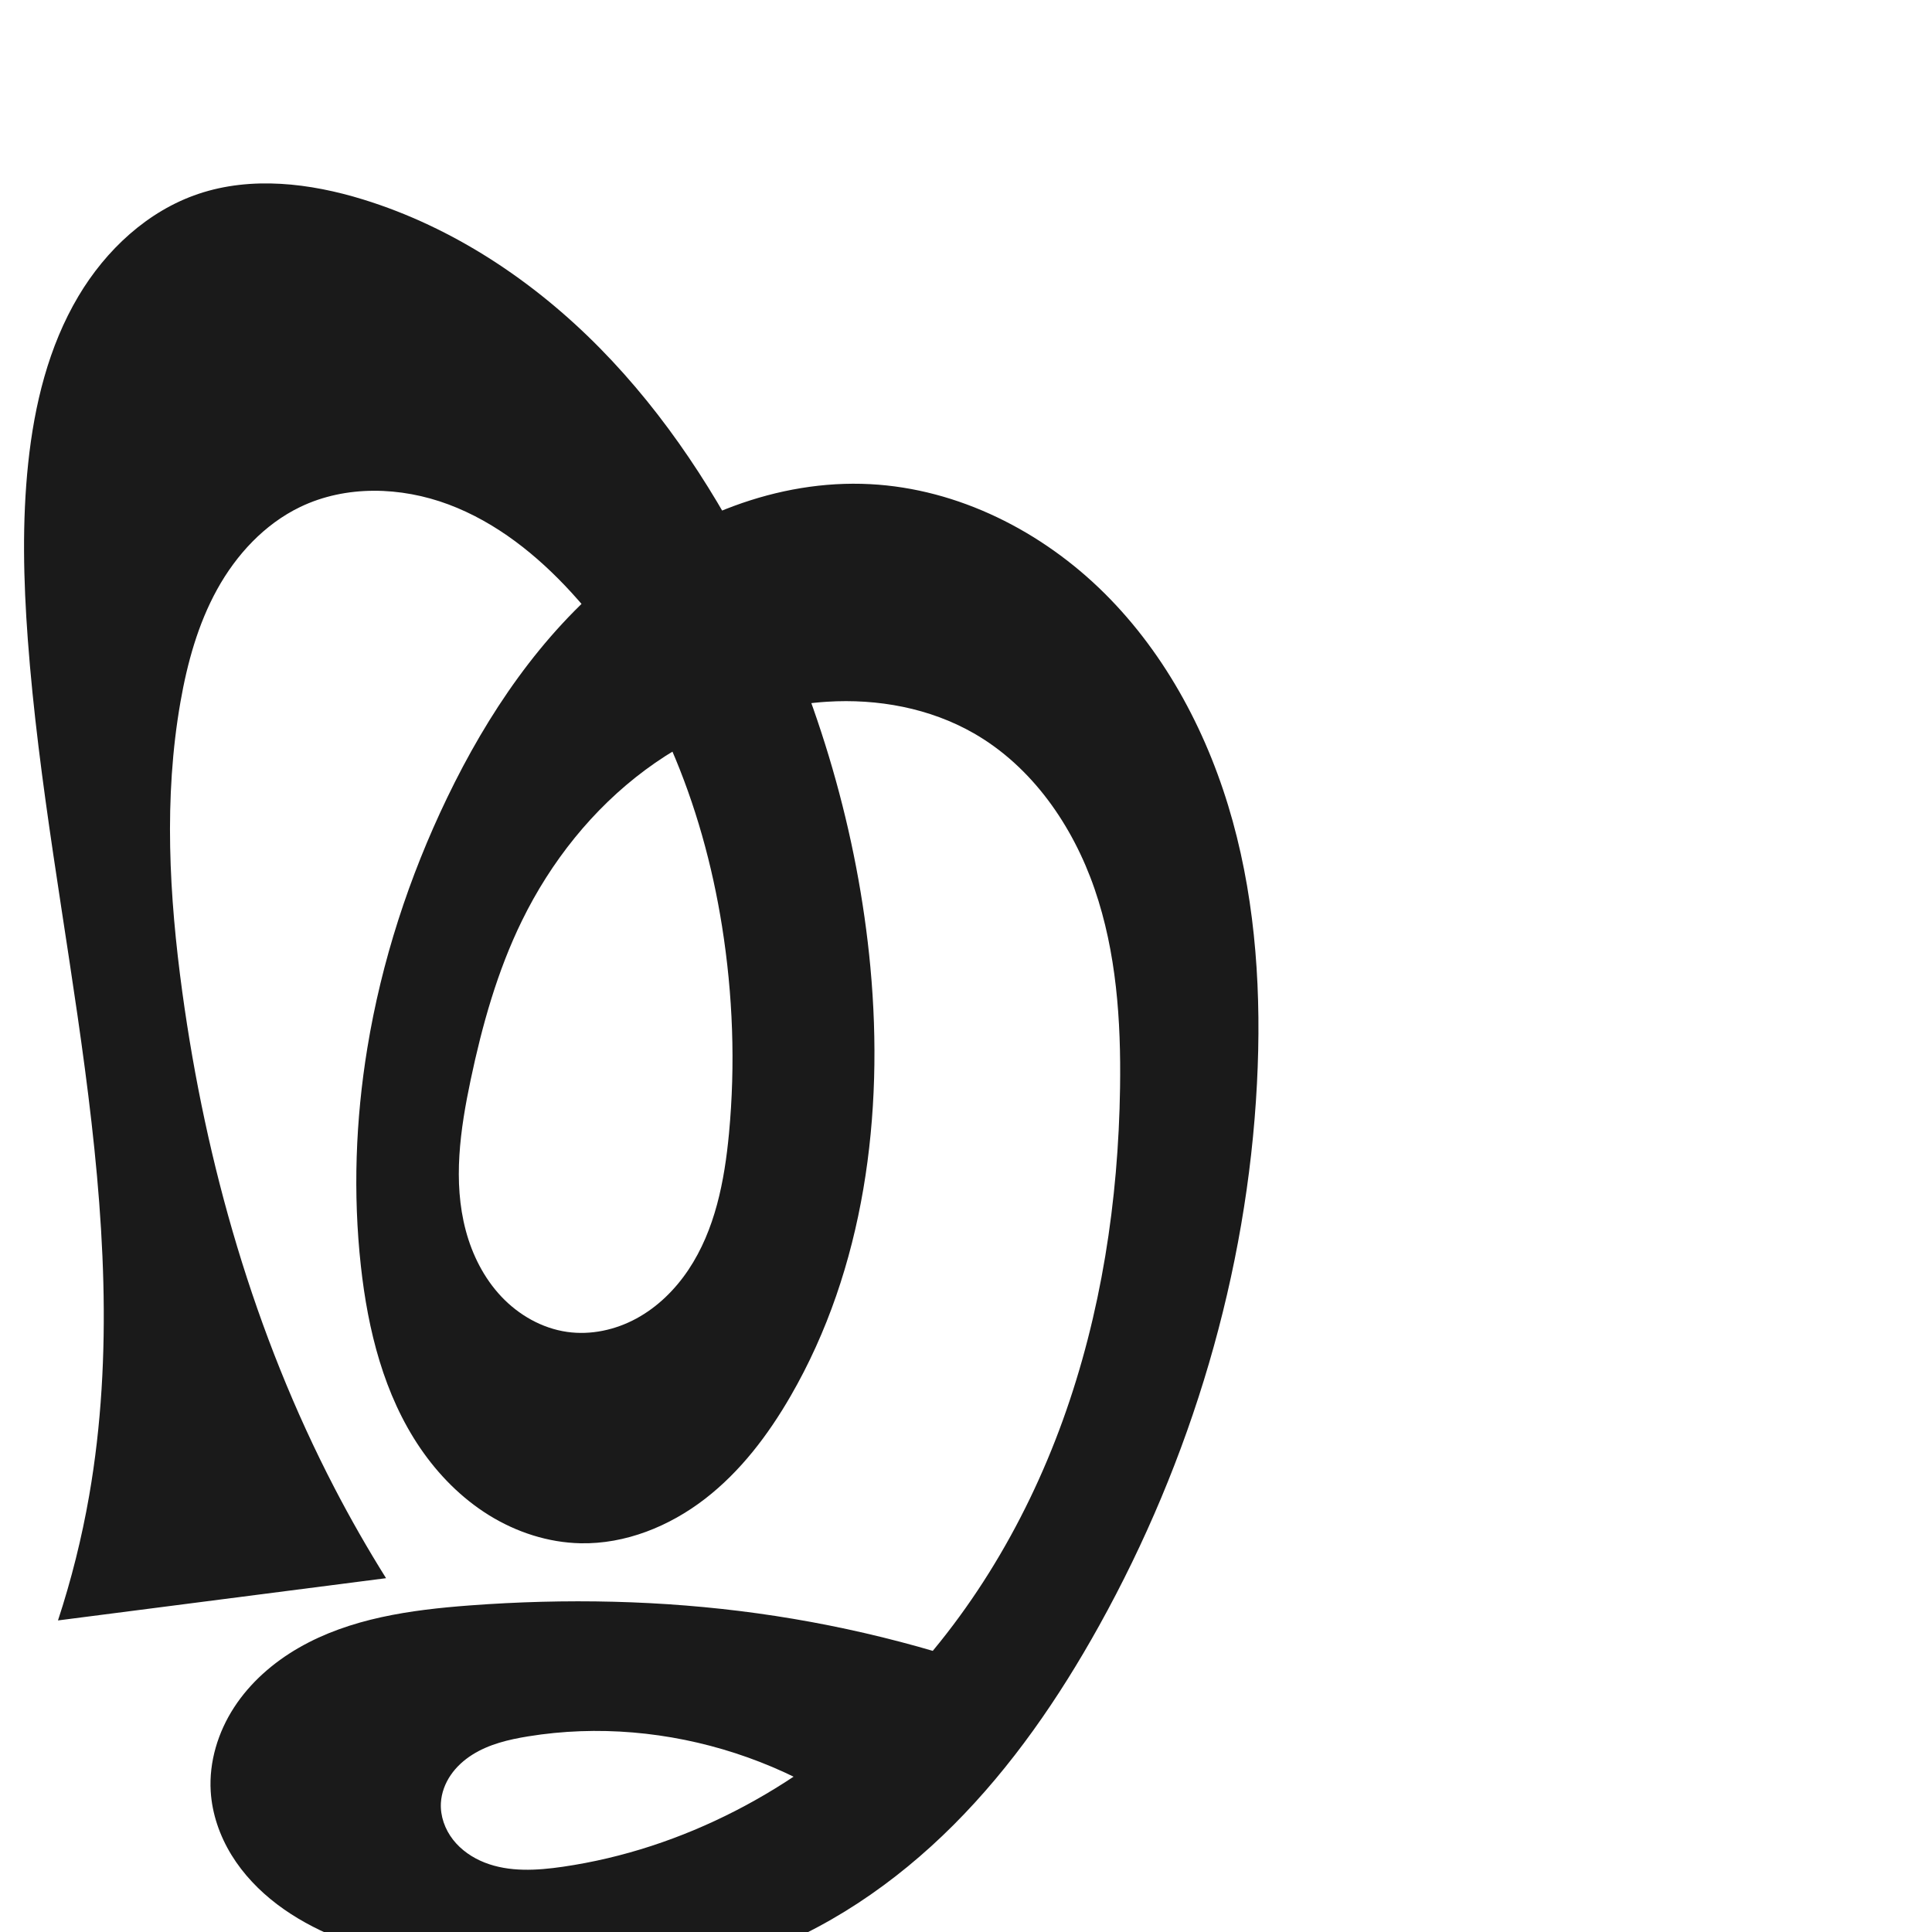 <?xml version="1.0" encoding="UTF-8" standalone="no"?>
<svg
   xmlns:dc="http://purl.org/dc/elements/1.1/"
   xmlns:cc="http://creativecommons.org/ns#"
   xmlns:rdf="http://www.w3.org/1999/02/22-rdf-syntax-ns#"
   xmlns:svg="http://www.w3.org/2000/svg"
   xmlns="http://www.w3.org/2000/svg"
   xmlns:sodipodi="http://sodipodi.sourceforge.net/DTD/sodipodi-0.dtd"
   xmlns:inkscape="http://www.inkscape.org/namespaces/inkscape"
   xml:space="preserve"
   width="1000"
   height="1000"
   version="1.1"
   style="clip-rule:evenodd;fill-rule:evenodd;image-rendering:optimizeQuality;shape-rendering:geometricPrecision;text-rendering:geometricPrecision"
   viewBox="0 0 1000 1000"
   id="svg10"
   sodipodi:docname="രൃ.svg"
   inkscape:version="1.0.1 (3bc2e813f5, 2020-09-07)"><sodipodi:namedview
   pagecolor="#ffffff"
   bordercolor="#666666"
   borderopacity="1"
   objecttolerance="10"
   gridtolerance="10"
   guidetolerance="10"
   inkscape:pageopacity="0"
   inkscape:pageshadow="2"
   inkscape:window-width="1920"
   inkscape:window-height="1015"
   id="namedview12"
   showgrid="false"
   inkscape:zoom="0.84890884"
   inkscape:cx="166.27761"
   inkscape:cy="598.0885"
   inkscape:window-x="1920"
   inkscape:window-y="0"
   inkscape:window-maximized="1"
   inkscape:current-layer="svg10"
   showguides="true"
   inkscape:guide-bbox="true"
   inkscape:document-rotation="0"><sodipodi:guide
     position="0,1000"
     orientation="0,1"
     id="guide16"
     inkscape:label=""
     inkscape:locked="true"
     inkscape:color="rgb(0,0,255)" /><sodipodi:guide
     position="1763.312,2036.169"
     orientation="1000,0"
     id="guide18" /><sodipodi:guide
     position="0,200"
     orientation="0,1"
     id="guide20"
     inkscape:label="base"
     inkscape:locked="true"
     inkscape:color="rgb(0,0,255)" /><inkscape:grid
     type="xygrid"
     id="grid24"
     originx="-473.376"
     originy="-489.692" /><sodipodi:guide
     position="0,0"
     orientation="0,1"
     id="guide34"
     inkscape:label="bottom"
     inkscape:locked="true"
     inkscape:color="rgb(0,0,255)" /><sodipodi:guide
     position="225.051,1693.319"
     orientation="0,1"
     id="guide44"
     inkscape:label=""
     inkscape:locked="false"
     inkscape:color="rgb(0,0,255)" /><sodipodi:guide
     position="0,900"
     orientation="0,1"
     id="guide46"
     inkscape:label=""
     inkscape:locked="true"
     inkscape:color="rgb(0,0,255)" /><sodipodi:guide
     position="656.833,514.599"
     orientation="-1,0"
     id="guide841"
     inkscape:label="width"
     inkscape:locked="false"
     inkscape:color="rgb(0,0,255)" /></sodipodi:namedview>
 <defs
   id="defs4"><inkscape:path-effect
   effect="spiro"
   id="path-effect851"
   is_visible="true"
   lpeversion="1" />
  <style
   type="text/css"
   id="style2">
   <![CDATA[
    .fil0 {fill:#EF7F1A;fill-rule:nonzero}
   ]]>
  </style>
 <inkscape:path-effect
   effect="spiro"
   id="path-effect1214"
   is_visible="true"
   lpeversion="1" /><inkscape:path-effect
   effect="spiro"
   id="path-effect1195"
   is_visible="true"
   lpeversion="1" /><inkscape:path-effect
   effect="spiro"
   id="path-effect992"
   is_visible="true"
   lpeversion="1" /><inkscape:path-effect
   effect="spiro"
   id="path-effect1060"
   is_visible="true"
   lpeversion="1" /><inkscape:path-effect
   effect="spiro"
   id="path-effect1047"
   is_visible="true"
   lpeversion="1" /><inkscape:path-effect
   effect="spiro"
   id="path-effect1085"
   is_visible="true"
   lpeversion="1" /><inkscape:path-effect
   effect="spiro"
   id="path-effect1286"
   is_visible="true"
   lpeversion="1" /><inkscape:path-effect
   effect="spiro"
   id="path-effect1305"
   is_visible="true"
   lpeversion="1" /></defs>
 
<path
   id="path1210-6"
   style="display:inline;fill:#1a1a1a;fill-rule:nonzero;stroke:none;stroke-width:2.101px;stroke-linecap:butt;stroke-linejoin:miter;stroke-opacity:1"
   d="m 450.513,500.646 c 7.091,76.149 -3.029,155.771 -41.308,221.98 -11.631,20.118 -25.948,39.018 -44.345,53.215 -18.397,14.197 -41.18,23.445 -64.413,22.954 -16.697,-0.353 -33.136,-5.72 -47.333,-14.515 -14.197,-8.795 -26.188,-20.94 -35.594,-34.739 -18.811,-27.599 -27.096,-61.107 -30.741,-94.308 -4.115,-37.487 -2.745,-75.522 3.35,-112.738 7.351,-44.879 21.561,-88.57 41.298,-129.541 20.923,-43.434 48.568,-84.409 85.879,-114.942 37.311,-30.532 85.028,-49.948 133.172,-47.412 45.502,2.396 88.843,24.351 121.176,56.456 32.391,32.163 54.252,74.004 66.397,118.006 12.146,44.002 14.915,90.186 12.548,135.772 -5.097,98.157 -33.979,194.757 -81.718,280.674 -20.73,37.307 -45.132,72.853 -75.295,103.048 -30.163,30.195 -66.305,54.962 -106.702,68.733 -57.559,19.62 -121.025,16.03 -179.795,0.408 -22.546,-5.993 -45.051,-13.924 -63.645,-28.013 -9.297,-7.045 -17.52,-15.602 -23.624,-25.542 -6.104,-9.94 -10.047,-21.289 -10.757,-32.932 -0.932,-15.281 3.773,-30.663 12.121,-43.496 8.347,-12.834 20.201,-23.189 33.471,-30.824 26.54,-15.269 57.855,-19.629 88.388,-21.917 49.668,-3.722 99.747,-2.735 149.084,4.095 49.746,6.887 98.667,19.715 145.39,38.127 l -64.944,90.376 c -51.031,-51.522 -127.575,-76.443 -199.158,-64.84 -10.132,1.642 -20.378,4.059 -29.041,9.565 -4.331,2.753 -8.213,6.271 -11.105,10.51 -2.892,4.24 -4.768,9.218 -5.061,14.342 -0.391,6.819 2.066,13.659 6.263,19.048 4.196,5.389 10.046,9.371 16.403,11.868 12.715,4.993 26.932,4.127 40.45,2.162 62.296,-9.052 120.538,-40.122 165.753,-83.92 42.039,-40.721 73.129,-92.091 93.015,-147.137 19.886,-55.046 28.784,-113.722 29.644,-172.243 0.51,-34.723 -1.869,-69.975 -13.181,-102.807 -11.312,-32.832 -32.356,-63.278 -62.48,-80.553 -22.814,-13.083 -49.796,-18.014 -76.043,-16.349 -33.869,2.149 -66.757,15.057 -94.013,35.276 -27.256,20.219 -48.939,47.57 -63.858,78.052 -12.724,25.996 -20.594,54.109 -26.562,82.43 -5.407,25.656 -9.271,52.538 -2.53,77.876 3.37,12.669 9.445,24.745 18.446,34.277 9,9.532 21.022,16.402 34,18.259 12.284,1.758 25.026,-1.025 35.926,-6.955 10.9,-5.93 20.001,-14.894 26.896,-25.21 13.791,-20.633 18.667,-45.911 20.99,-70.62 3.355,-35.681 2.016,-71.778 -3.609,-107.172 -10.06,-63.304 -34.681,-125.517 -77.984,-172.776 -17.78,-19.405 -38.937,-36.335 -63.587,-45.558 -24.65,-9.223 -53.106,-10.102 -76.812,1.332 -18.473,8.91 -33.054,24.716 -42.963,42.673 -9.909,17.957 -15.431,38.032 -18.97,58.234 -8.682,49.556 -5.853,100.472 0.978,150.316 12.204,89.054 37.313,176.756 78.754,256.52 8.267,15.912 17.172,31.493 26.686,46.692 L 30.011,838.735 C 36.946,817.623 42.348,796.008 46.159,774.115 71.665,627.588 25.323,479.161 14.381,330.834 c -2.237,-30.321 -2.985,-60.851 0.212,-91.086 3.189,-30.158 10.502,-60.376 26.001,-86.443 14.205,-23.892 35.785,-44.101 62.131,-52.96 27.412,-9.218 57.659,-5.604 85.293,2.924 46.559,14.368 88.347,42.237 122.522,76.969 34.175,34.731 60.998,76.189 82.476,119.925 30.815,62.748 51.016,130.878 57.498,200.483 z"
   sodipodi:nodetypes="aaaaasaaaaaaaaaccaaaaaaasaaaaaaaaaccaaaaaaaa"
   inkscape:original-d="m 450.51254,500.64587 c 3.58558,75.17824 -0.57191,158.69352 -41.30755,221.98042 -23.9549,37.21634 -64.96388,82.56684 -108.75835,76.1686 -60.39658,-8.82376 -94.4671,-85.62333 -113.66713,-143.56264 -11.8262,-35.68754 -2.97912,-75.67888 3.35044,-112.73824 7.63022,-44.67465 19.78965,-89.64821 41.29796,-129.54103 48.00538,-89.0386 128.6273,-153.19795 219.05071,-162.35403 44.33411,-4.48918 91.85409,22.90216 121.17628,56.45623 58.29528,66.70865 78.13598,165.19019 78.94543,253.77759 0.89032,97.43861 -30.88633,197.54023 -81.71814,280.67388 -43.51729,71.17101 -104.5087,140.88458 -181.99749,171.78045 -55.66989,22.1964 -123.71202,21.5392 -179.79479,0.4078 -40.77684,-15.36431 -100.20512,-42.96712 -98.02624,-86.48798 2.7495,-54.91839 81.41195,-80.1074 133.98014,-96.23734 47.52636,-14.58292 99.87055,-2.93856 149.08379,4.09517 49.59812,7.08873 145.39041,38.12671 145.39041,38.12671 l -64.94416,90.37575 c 0,0 -130.32477,-76.51193 -199.1577,-64.83954 -18.67251,3.1664 -46.79584,15.54443 -45.20715,34.41676 1.9925,23.66923 39.36363,32.91157 63.11599,33.07864 61.92733,0.43558 124.25194,-37.95415 165.75332,-83.91956 76.42436,-84.64483 124.06545,-205.34753 122.65869,-319.3802 -0.81561,-66.1141 -24.90435,-140.98764 -75.66166,-183.3602 -19.90307,-16.61523 -50.66101,-21.63733 -76.04272,-16.34895 -63.41676,13.21315 -114.63564,65.5005 -157.87129,113.32748 -19.35883,21.4146 -27.33831,53.57218 -26.56161,82.42952 1.25235,46.52947 3.95796,123.03111 49.91522,130.41284 43.64859,7.01091 69.68757,-60.89385 83.81202,-102.78481 11.4203,-33.87087 4.49859,-72.35969 -3.60942,-107.17232 C 359.38468,417.88713 342.9873,348.59872 295.73337,306.65069 259.0392,274.07672 201.29744,245.25148 155.33452,262.42518 c -36.9695,13.81338 -51.33065,62.89226 -61.93295,100.90732 -13.460871,48.26456 -6.618602,100.78902 0.9777,150.31638 13.56021,88.41165 43.21916,174.43566 78.75409,256.51957 7.1219,16.45124 5.56862,27.68112 26.68608,46.69191 L 30.01141,838.73547 C 50.917722,806.86136 44.237243,796.23416 46.158661,774.11502 58.978784,626.53122 19.508402,478.88469 14.380657,330.83389 c -1.050962,-30.34391 -4.243023,-61.05253 0.211623,-91.08607 4.41466,-29.76395 9.547439,-61.25031 26.000554,-86.44311 14.88038,-22.78465 36.437813,-43.99287 62.131156,-52.96049 26.85874,-9.374364 59.08817,-8.14721 85.29294,2.92441 87.27595,36.87443 156.0883,115.74789 204.99794,196.89381 35.88845,59.54248 54.18563,131.04052 57.49767,200.48343 z"
   inkscape:path-effect="#path-effect1305" /></svg>
